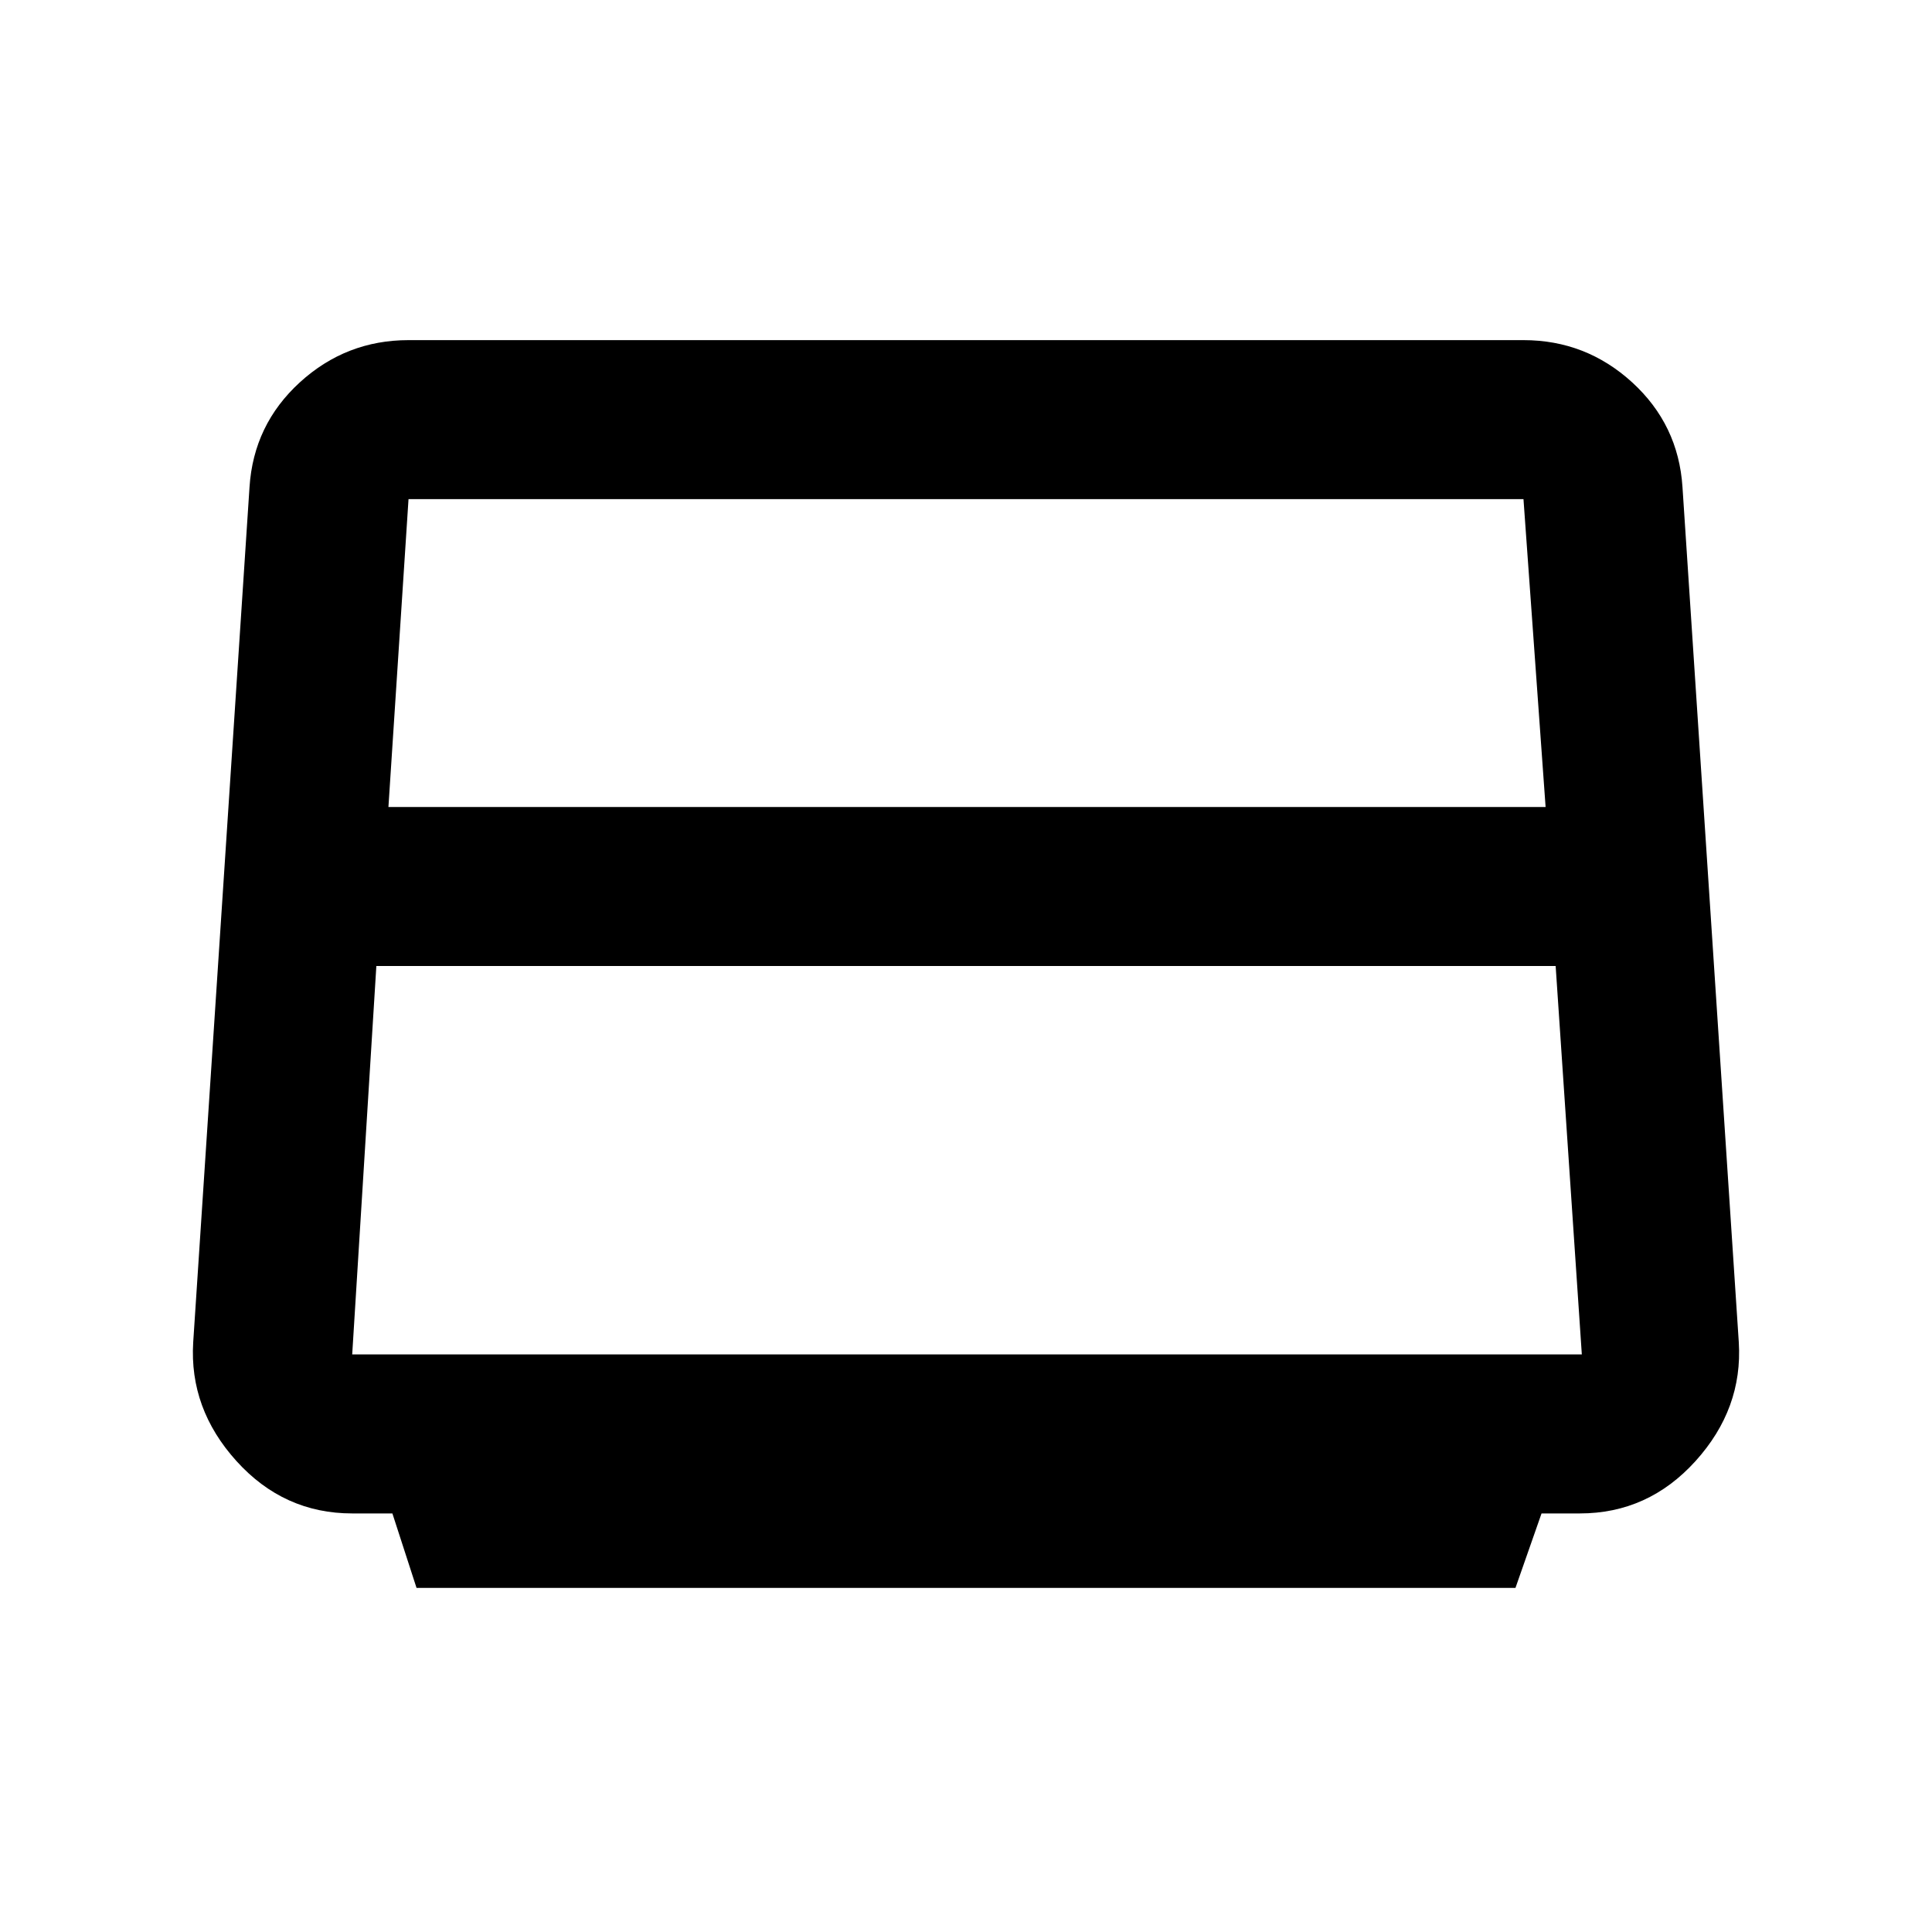 <svg xmlns="http://www.w3.org/2000/svg" height="20" width="20"><path d="m4.312 16.438-.25-.771h-.416q-.708 0-1.198-.542T2 13.896l.583-8.854q.042-.646.521-1.084.479-.437 1.125-.437h11.542q.646 0 1.125.437.479.438.521 1.084L18 13.896q.042.687-.448 1.229t-1.198.542h-.396l-.27.771Zm-.291-8.084H16l-.229-3.187H4.229Zm-.375 5.667h12.729L16.104 10H3.896l-.25 4.021Z"/></svg>